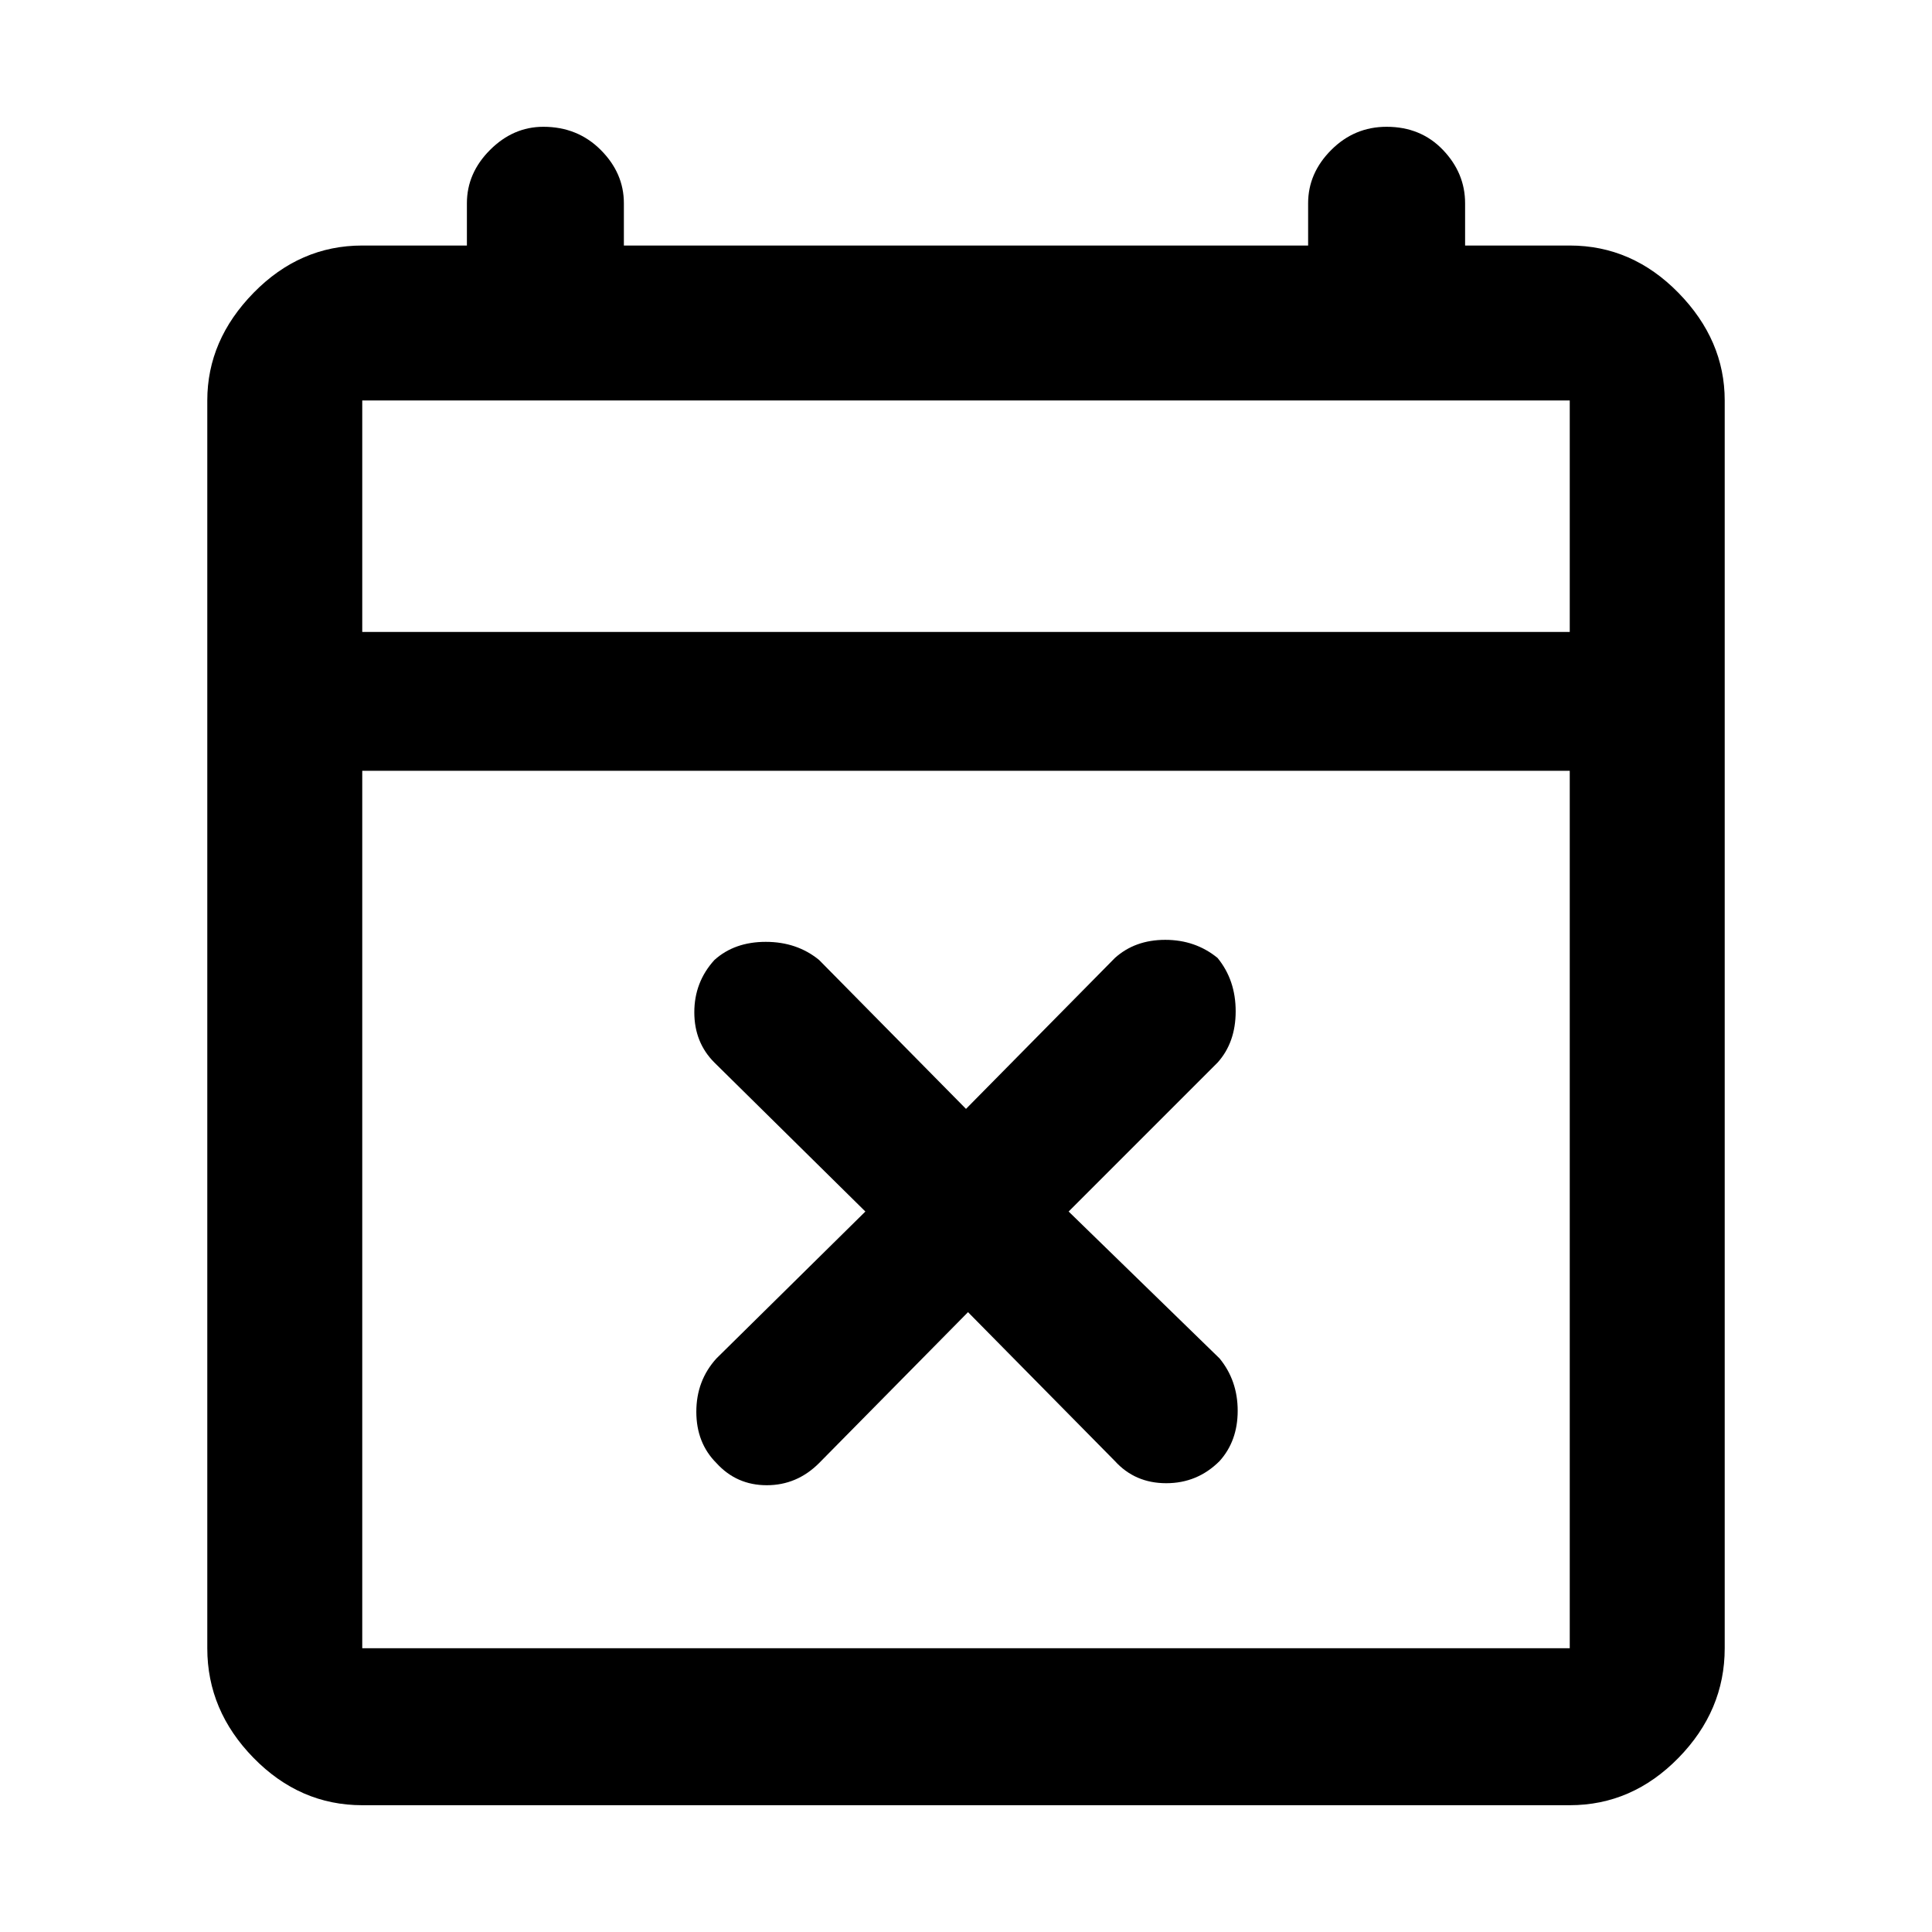<svg xmlns="http://www.w3.org/2000/svg" height="48" width="48"><path d="M24.05 32.6 20.35 36.35Q19.8 36.9 19.05 36.9Q18.3 36.9 17.8 36.35Q17.3 35.85 17.3 35.075Q17.3 34.3 17.8 33.75L21.5 30.1L17.75 26.4Q17.25 25.9 17.25 25.15Q17.25 24.4 17.75 23.85Q18.25 23.4 19.025 23.4Q19.8 23.4 20.35 23.85L24 27.55L27.7 23.8Q28.2 23.35 28.95 23.35Q29.7 23.35 30.25 23.8Q30.7 24.35 30.7 25.125Q30.7 25.9 30.25 26.4L26.55 30.1L30.3 33.75Q30.75 34.3 30.75 35.05Q30.75 35.8 30.3 36.3Q29.75 36.85 28.975 36.85Q28.2 36.85 27.7 36.3ZM9 44.85Q7.45 44.85 6.3 43.675Q5.15 42.5 5.15 40.95V9.95Q5.15 8.45 6.3 7.275Q7.45 6.1 9 6.1H11.6V5.05Q11.6 4.3 12.175 3.725Q12.75 3.15 13.5 3.15Q14.35 3.15 14.925 3.725Q15.5 4.3 15.5 5.05V6.1H32.5V5.05Q32.5 4.3 33.075 3.725Q33.65 3.15 34.45 3.15Q35.3 3.15 35.85 3.725Q36.4 4.3 36.4 5.05V6.1H39Q40.55 6.1 41.7 7.275Q42.85 8.45 42.85 9.95V40.95Q42.85 42.5 41.7 43.675Q40.55 44.85 39 44.85ZM9 40.95H39Q39 40.95 39 40.95Q39 40.95 39 40.95V19.15H9V40.95Q9 40.95 9 40.95Q9 40.95 9 40.95ZM9 15.7H39V9.95Q39 9.95 39 9.95Q39 9.95 39 9.95H9Q9 9.95 9 9.95Q9 9.95 9 9.95ZM9 15.7V9.95Q9 9.95 9 9.95Q9 9.95 9 9.95Q9 9.95 9 9.95Q9 9.95 9 9.95V15.7Z"/></svg>